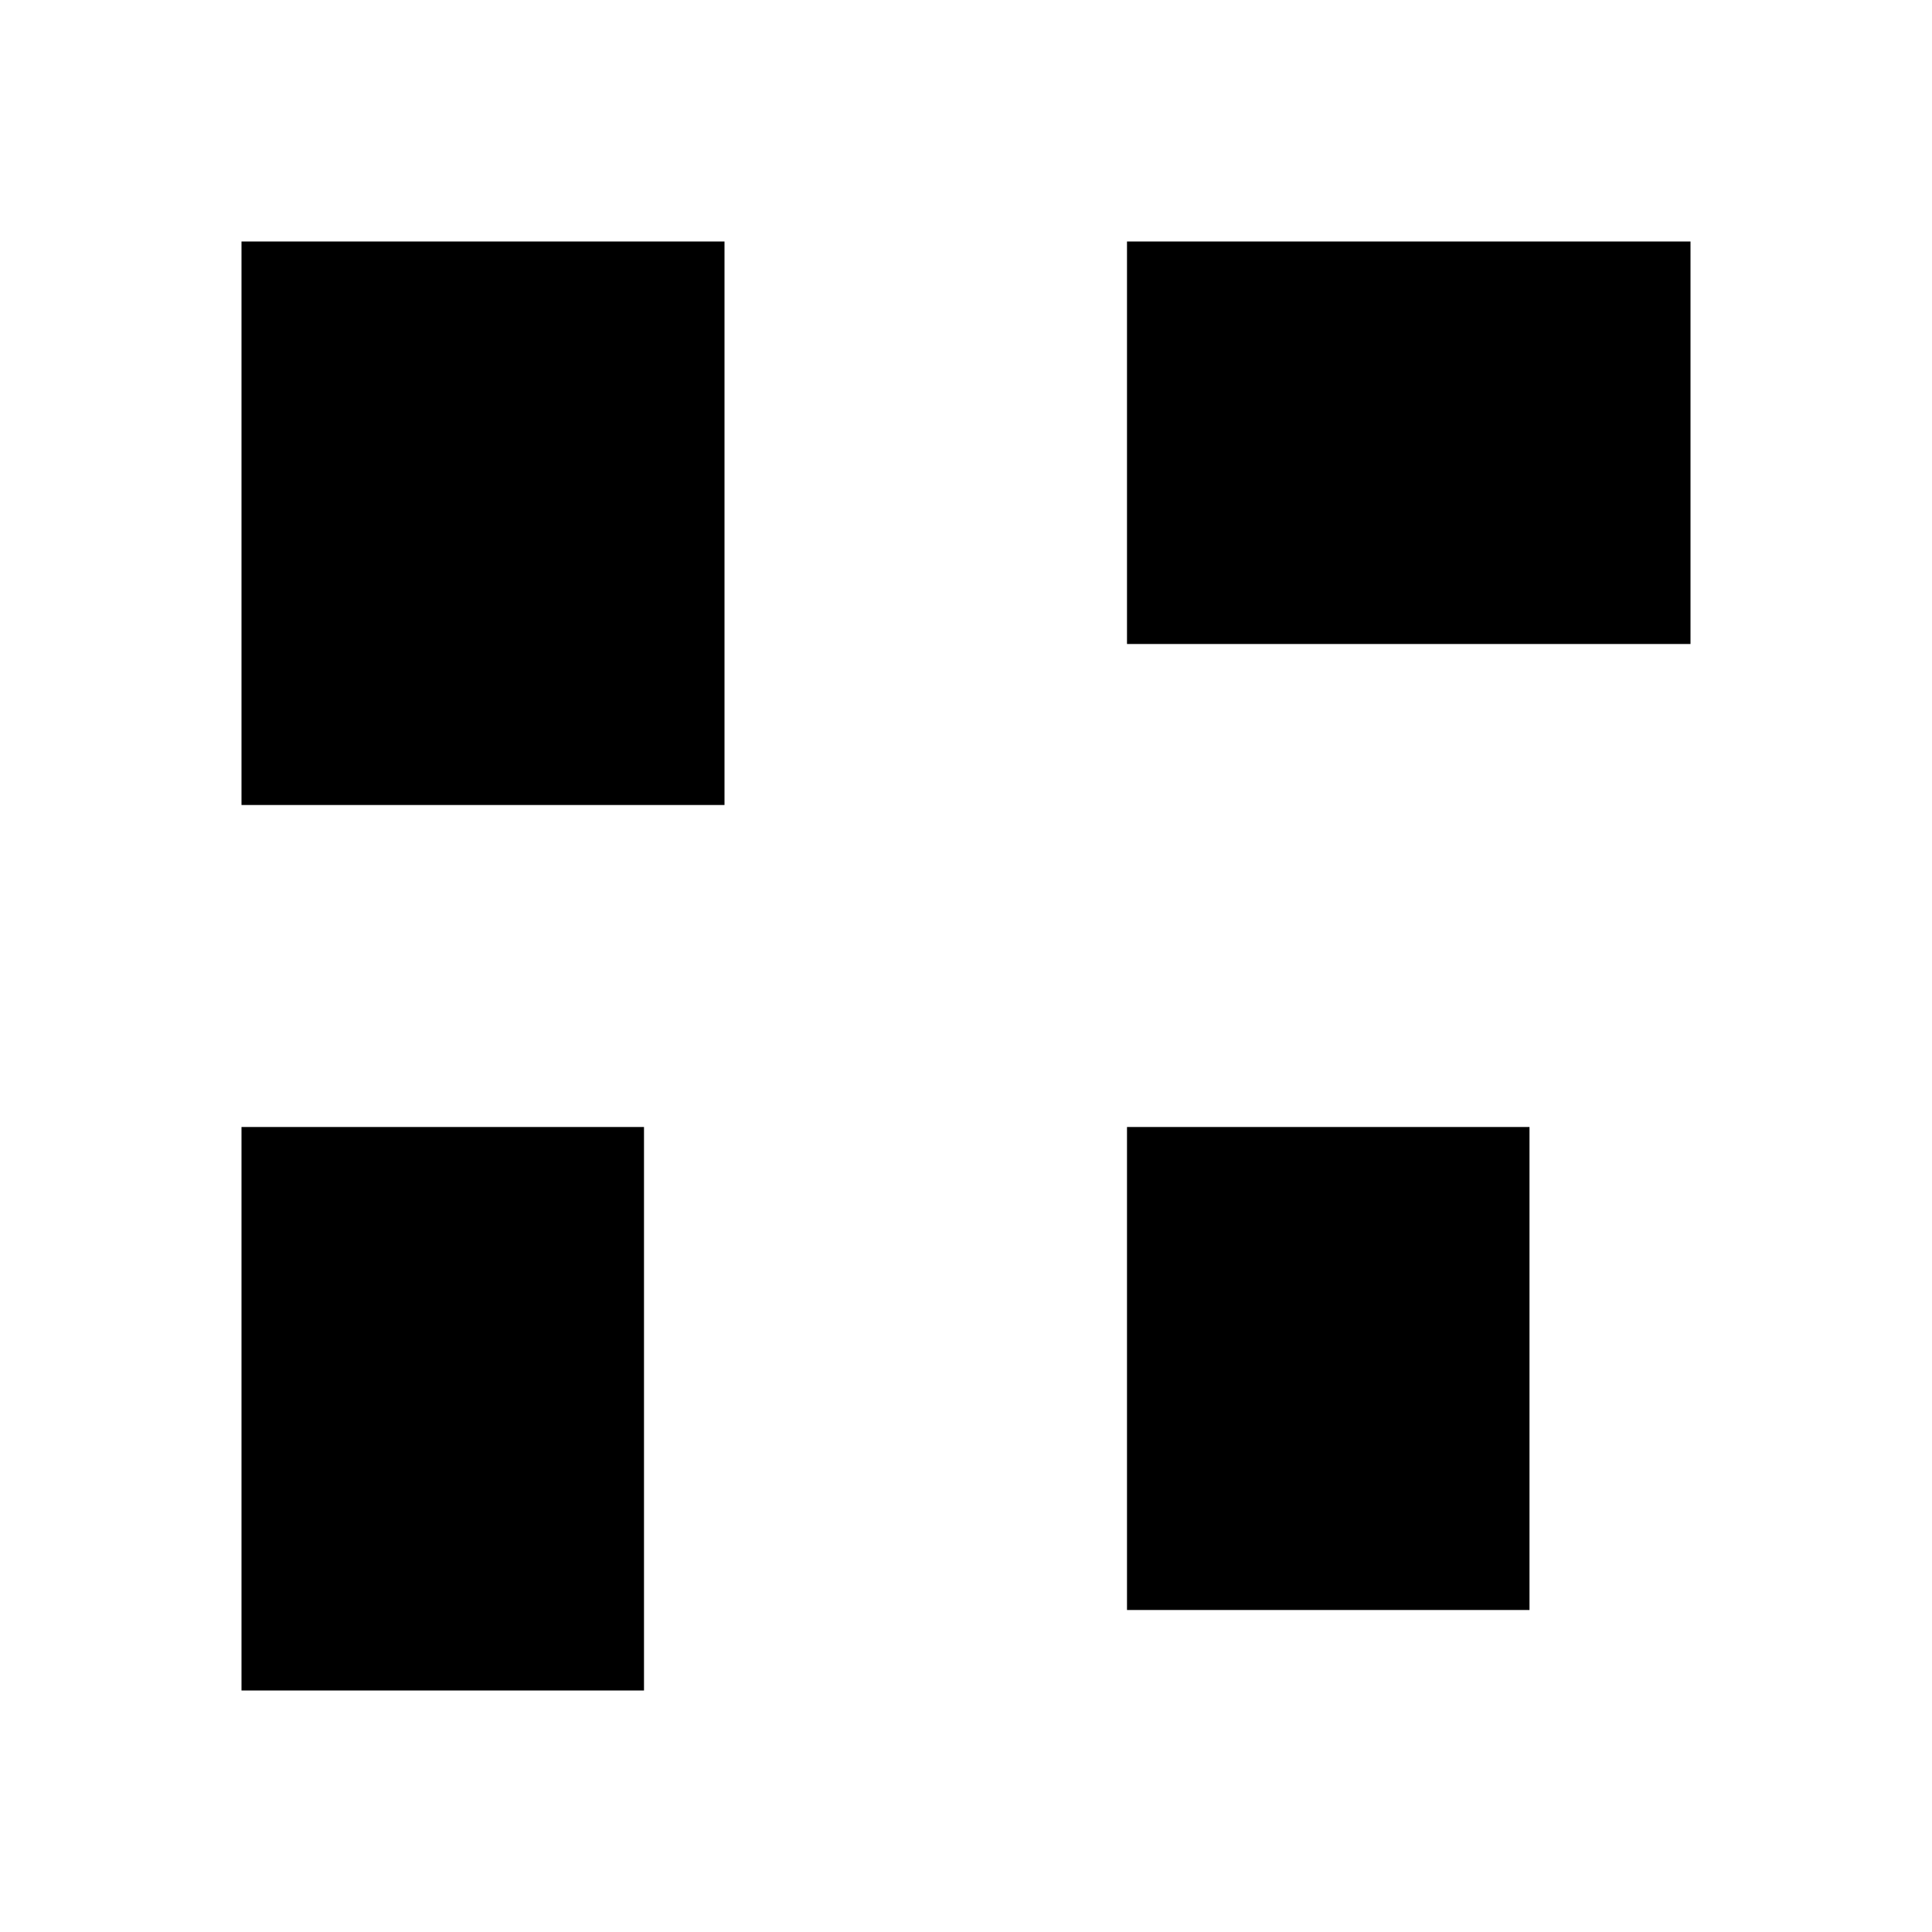 <svg xmlns="http://www.w3.org/2000/svg" width="32" height="32" viewBox="0 0 24 24"
  id="ca_svg_icon_image" class="ca_svg_icon">
   <rect x="3"  y="3"   width="6" height="7"></rect>
   <rect x="14" y="3"   width="7" height="5"></rect>
   <rect x="14" y="14"  width="5" height="6"></rect>
   <rect x="3"  y="14"  width="5" height="7"></rect>
</svg>
